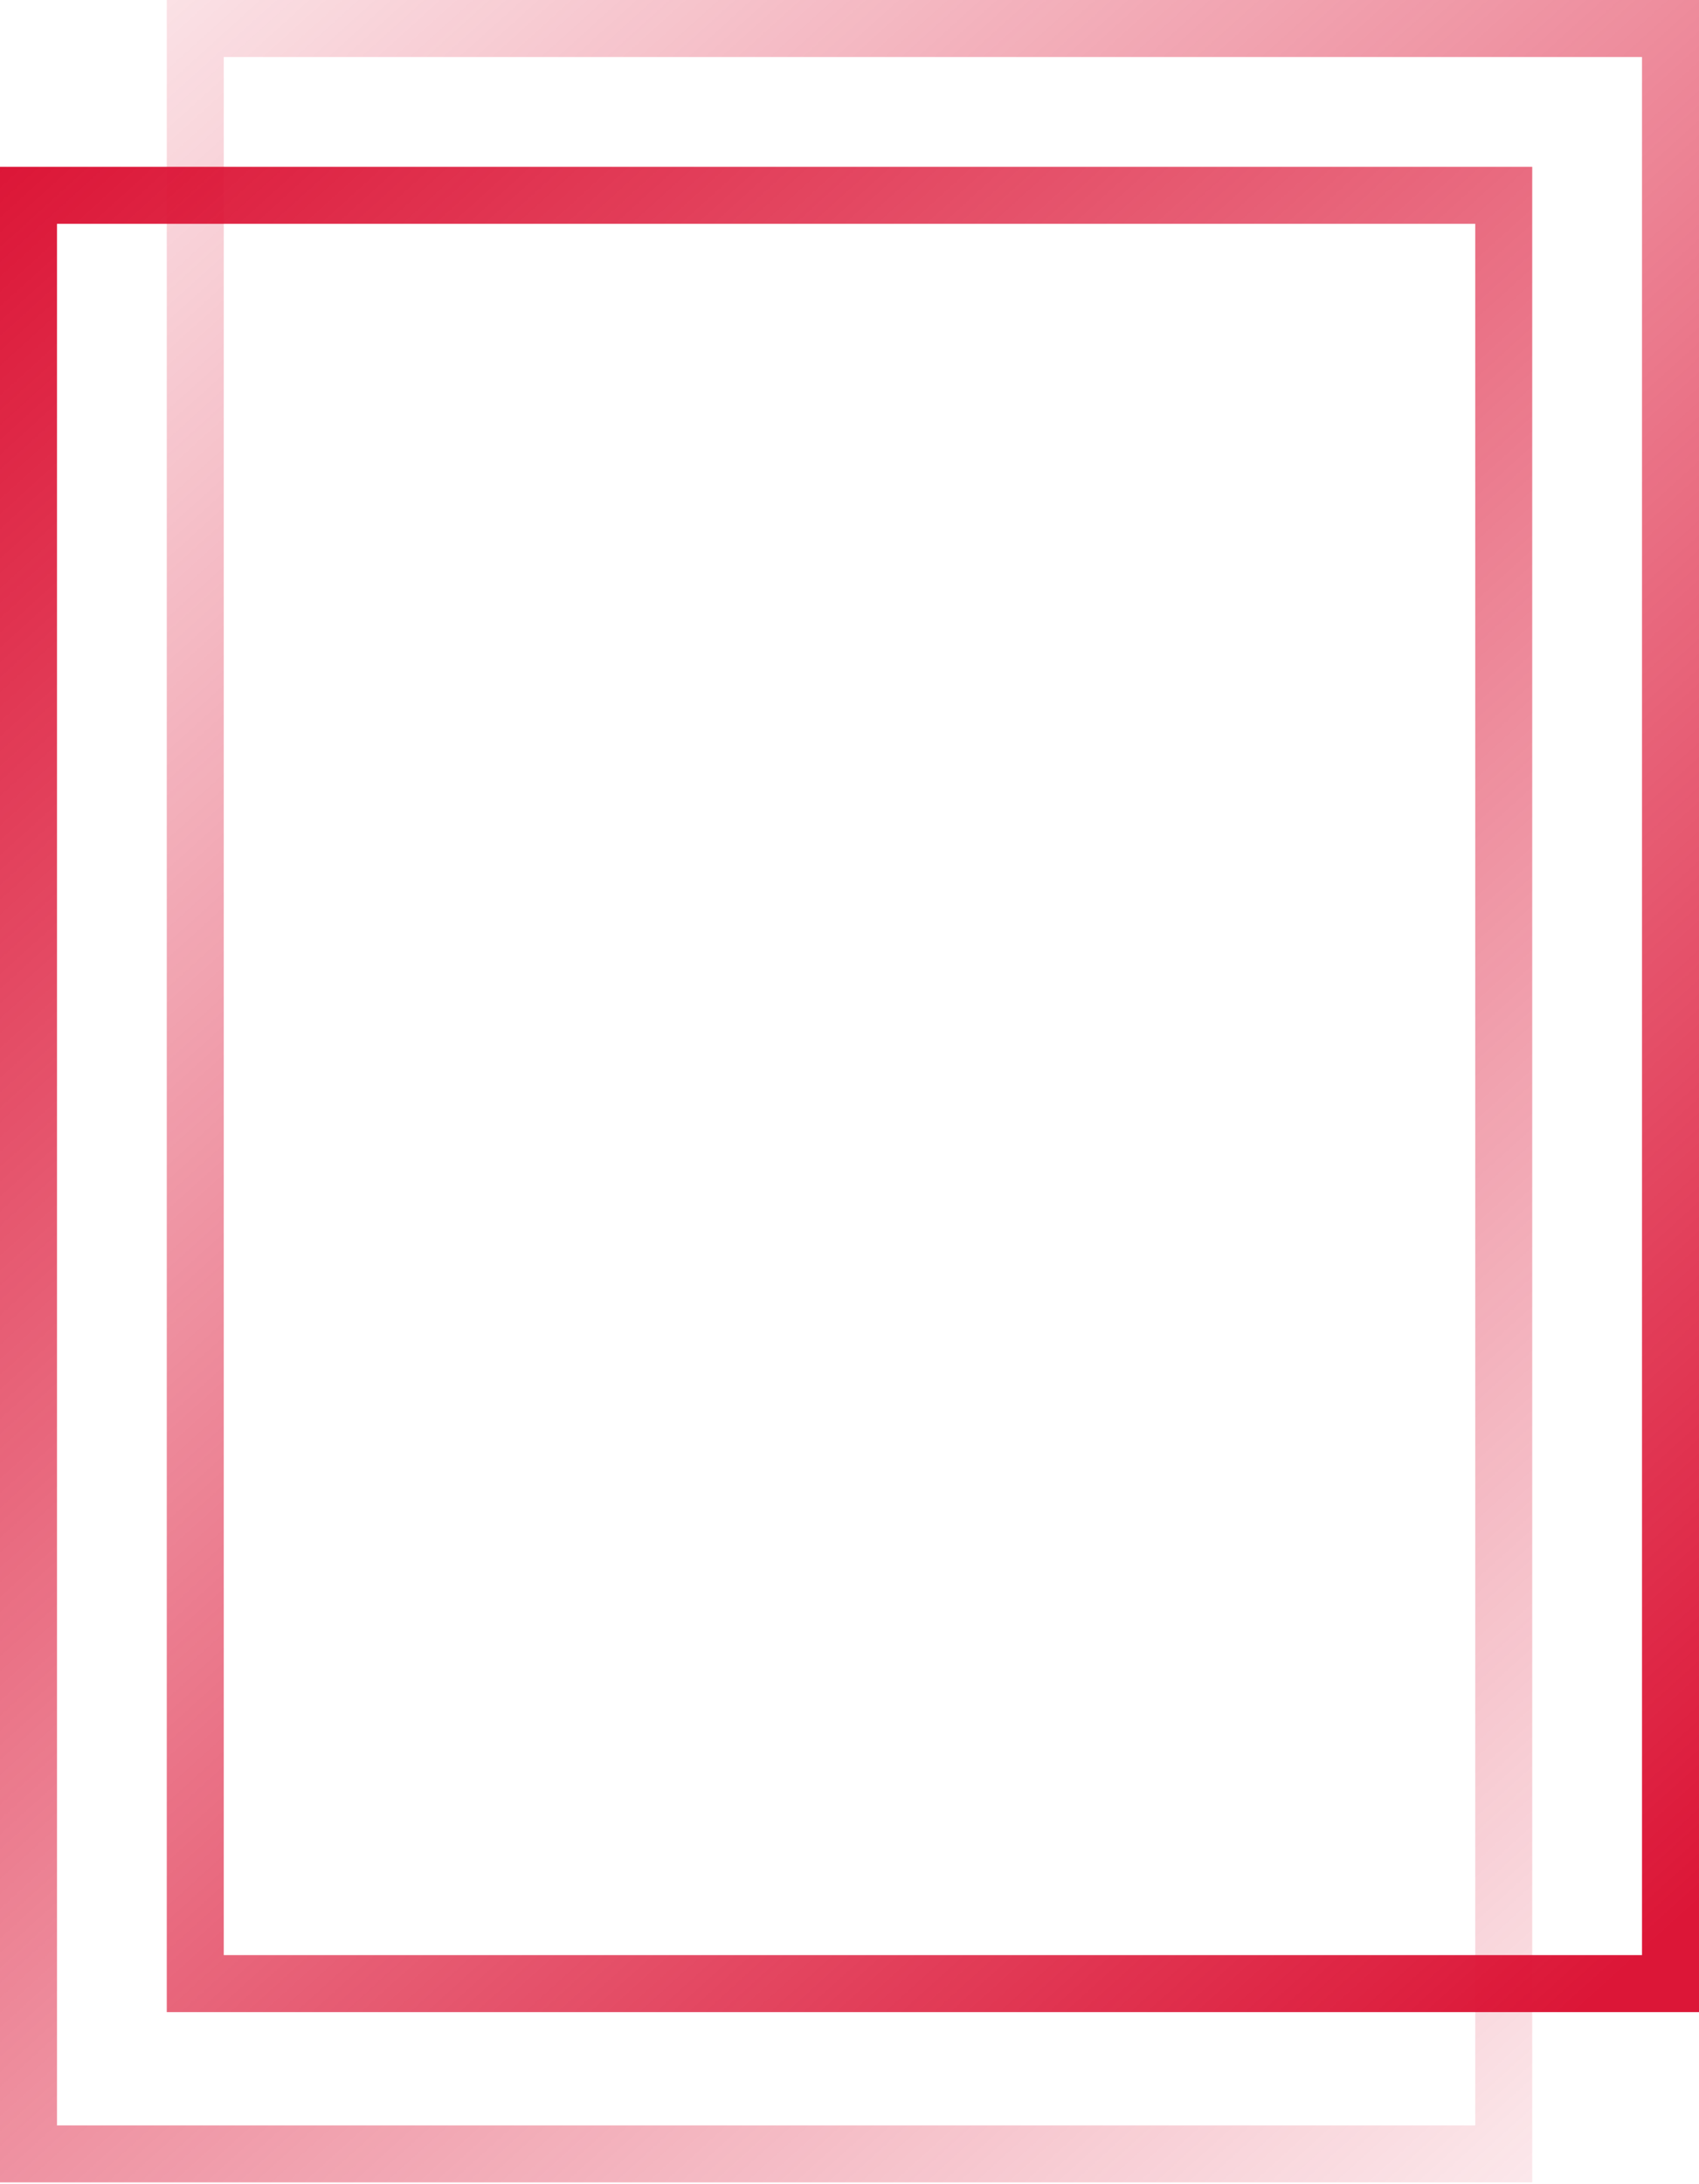 <svg width="477" height="613" viewBox="0 0 477 613" fill="none" xmlns="http://www.w3.org/2000/svg">
<rect x="8" y="54.822" width="414.178" height="549.767" stroke="url(#paint0_linear_4524_2088)" stroke-width="16"/>
<rect x="469" y="556.791" width="414.178" height="548.791" transform="rotate(-180 469 556.791)" stroke="url(#paint1_linear_4524_2088)" stroke-width="16"/>
<defs>
<linearGradient id="paint0_linear_4524_2088" x1="1.22199e-05" y1="46.455" x2="475.559" y2="571.246" gradientUnits="userSpaceOnUse">
<stop stop-color="#DC1637"/>
<stop offset="1" stop-color="#DC1637" stop-opacity="0.1"/>
</linearGradient>
<linearGradient id="paint1_linear_4524_2088" x1="477" y1="564.425" x2="951.657" y2="1089.13" gradientUnits="userSpaceOnUse">
<stop stop-color="#DC1637"/>
<stop offset="1" stop-color="#DC1637" stop-opacity="0.1"/>
</linearGradient>
</defs>
</svg>
